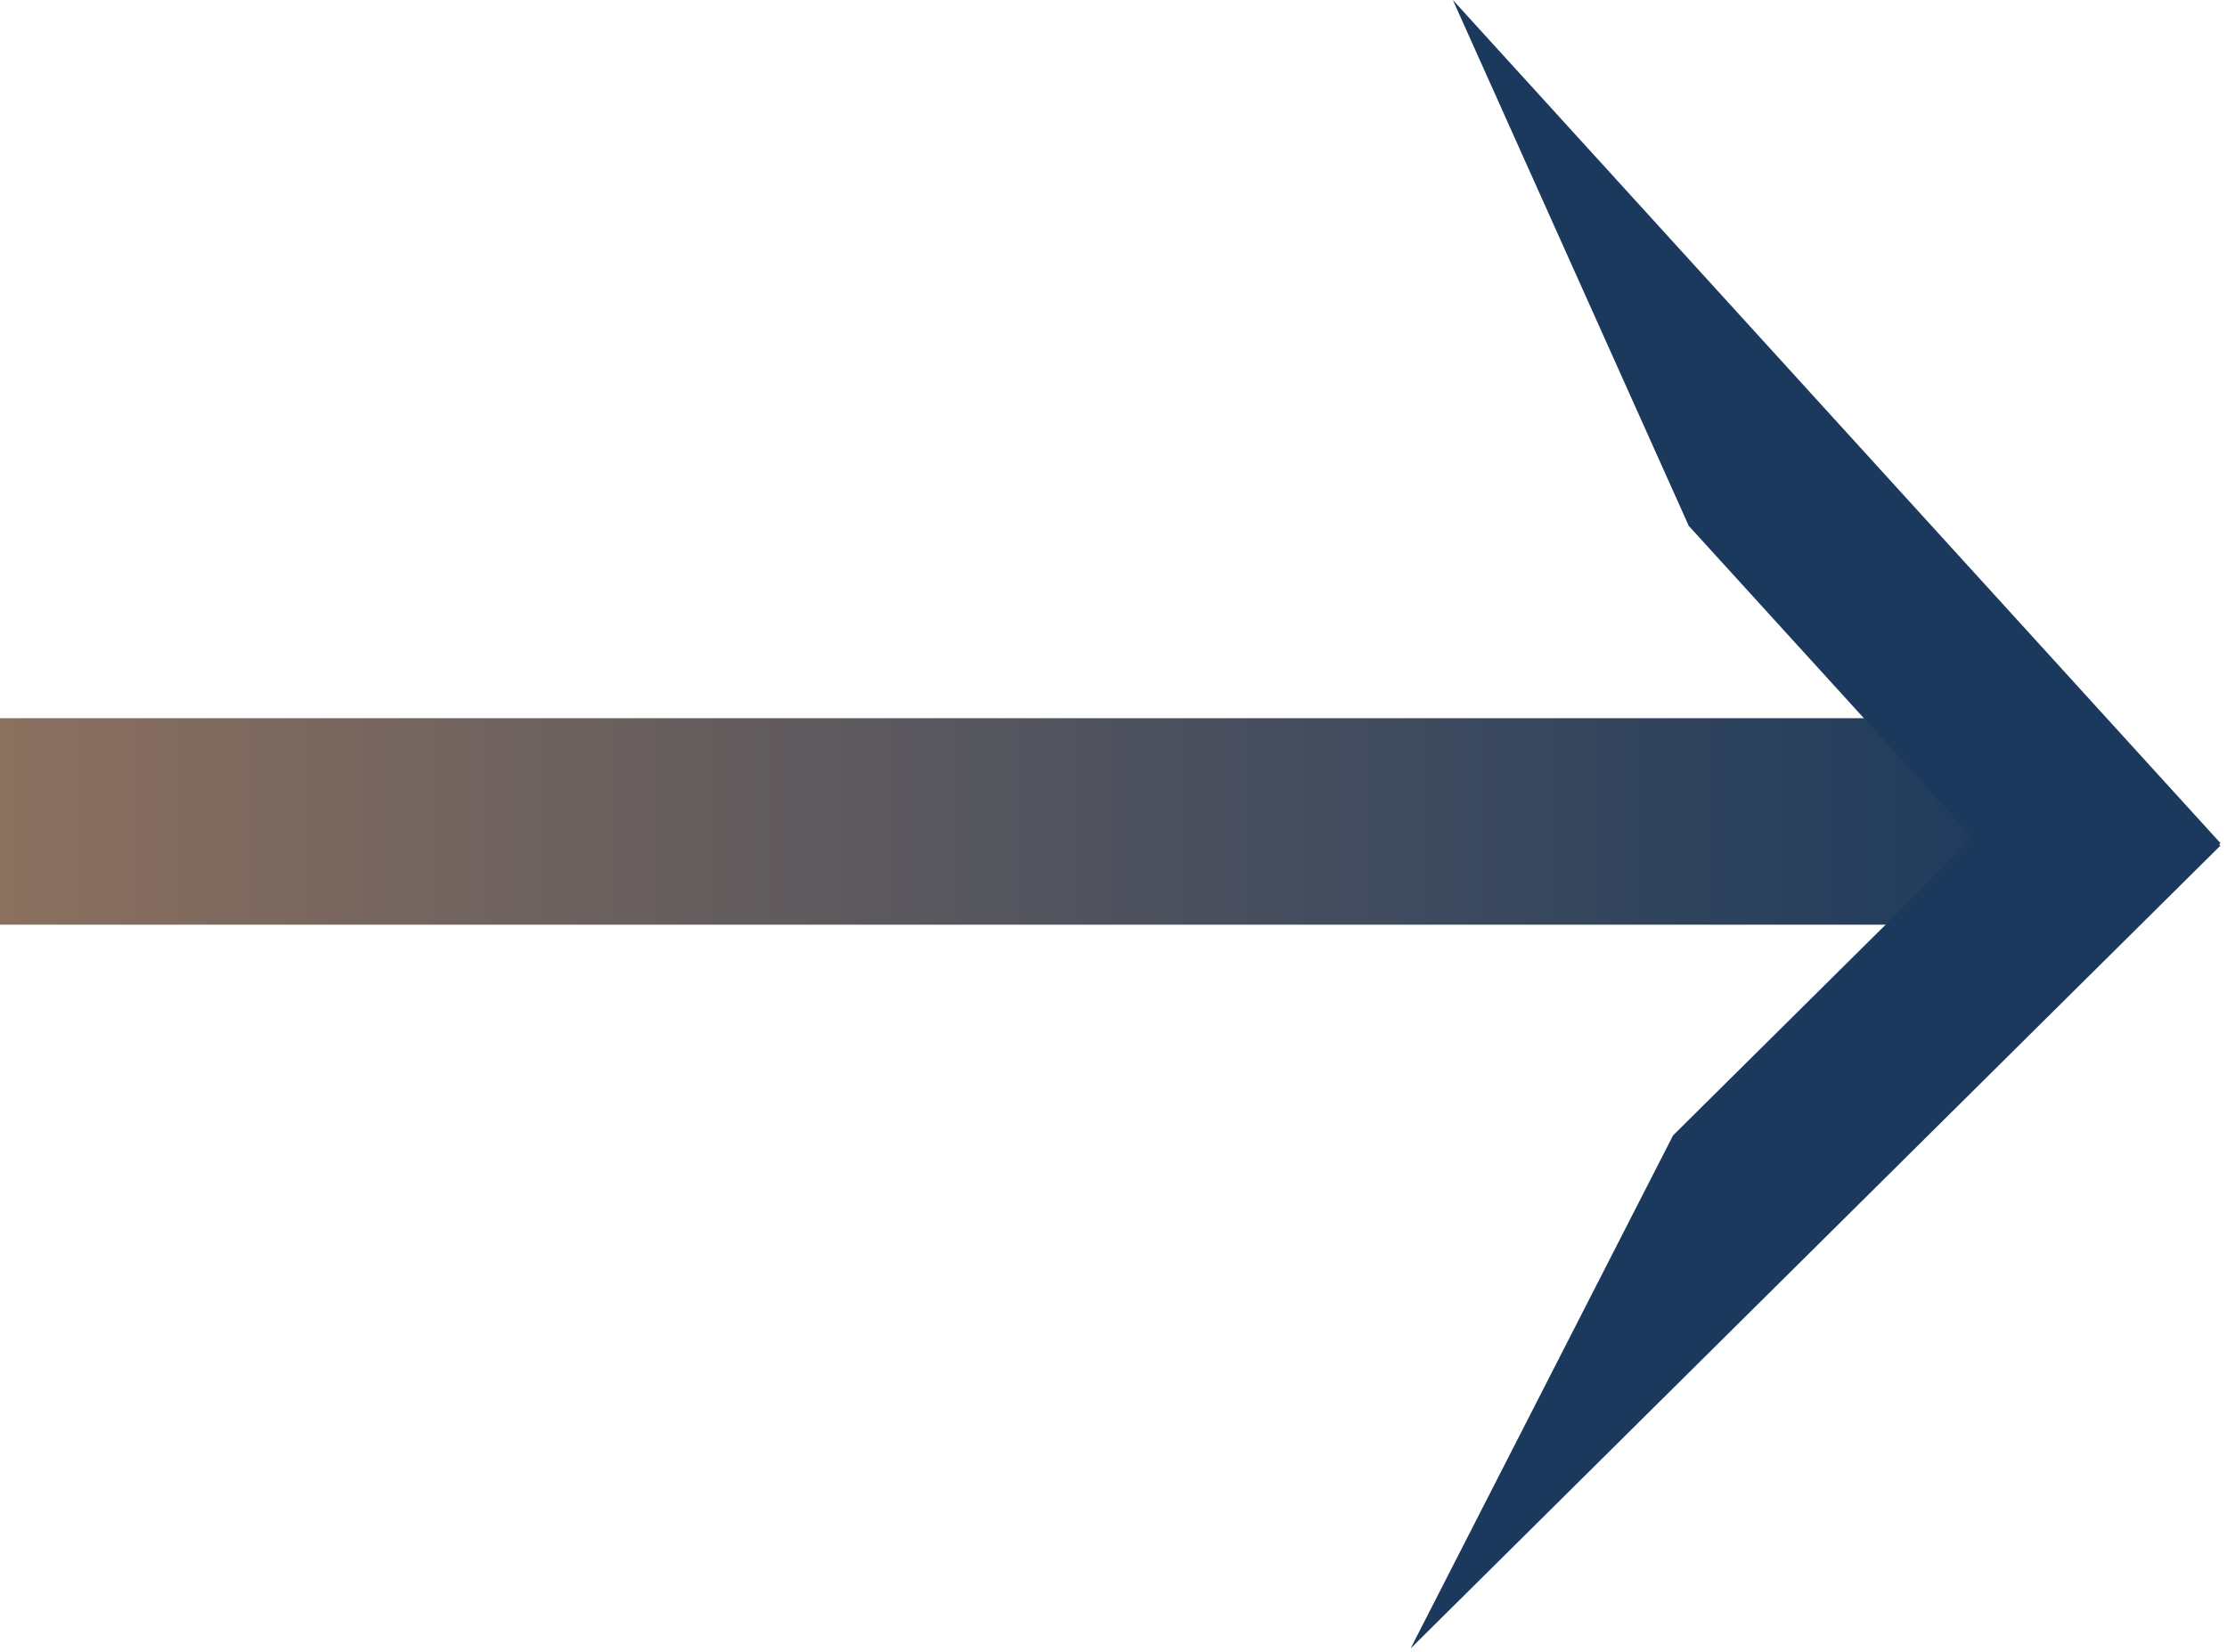 <svg width="248" height="184" viewBox="0 0 248 184" fill="none" xmlns="http://www.w3.org/2000/svg">
<rect y="80" width="230" height="23" fill="url(#paint0_linear_132_104)"/>
<path d="M161.791 0L247.277 93.921L232.486 107.383L188.06 58.574L161.791 0Z" fill="#1B395D"/>
<path d="M157.083 183.627L247.261 94.201L233.178 80L186.314 126.473L157.083 183.627Z" fill="#1B395D"/>
<defs>
<linearGradient id="paint0_linear_132_104" x1="0" y1="91.5" x2="230" y2="91.5" gradientUnits="userSpaceOnUse">
<stop stop-color="#8B705F"/>
<stop offset="1" stop-color="#1B395D"/>
</linearGradient>
</defs>
</svg>
